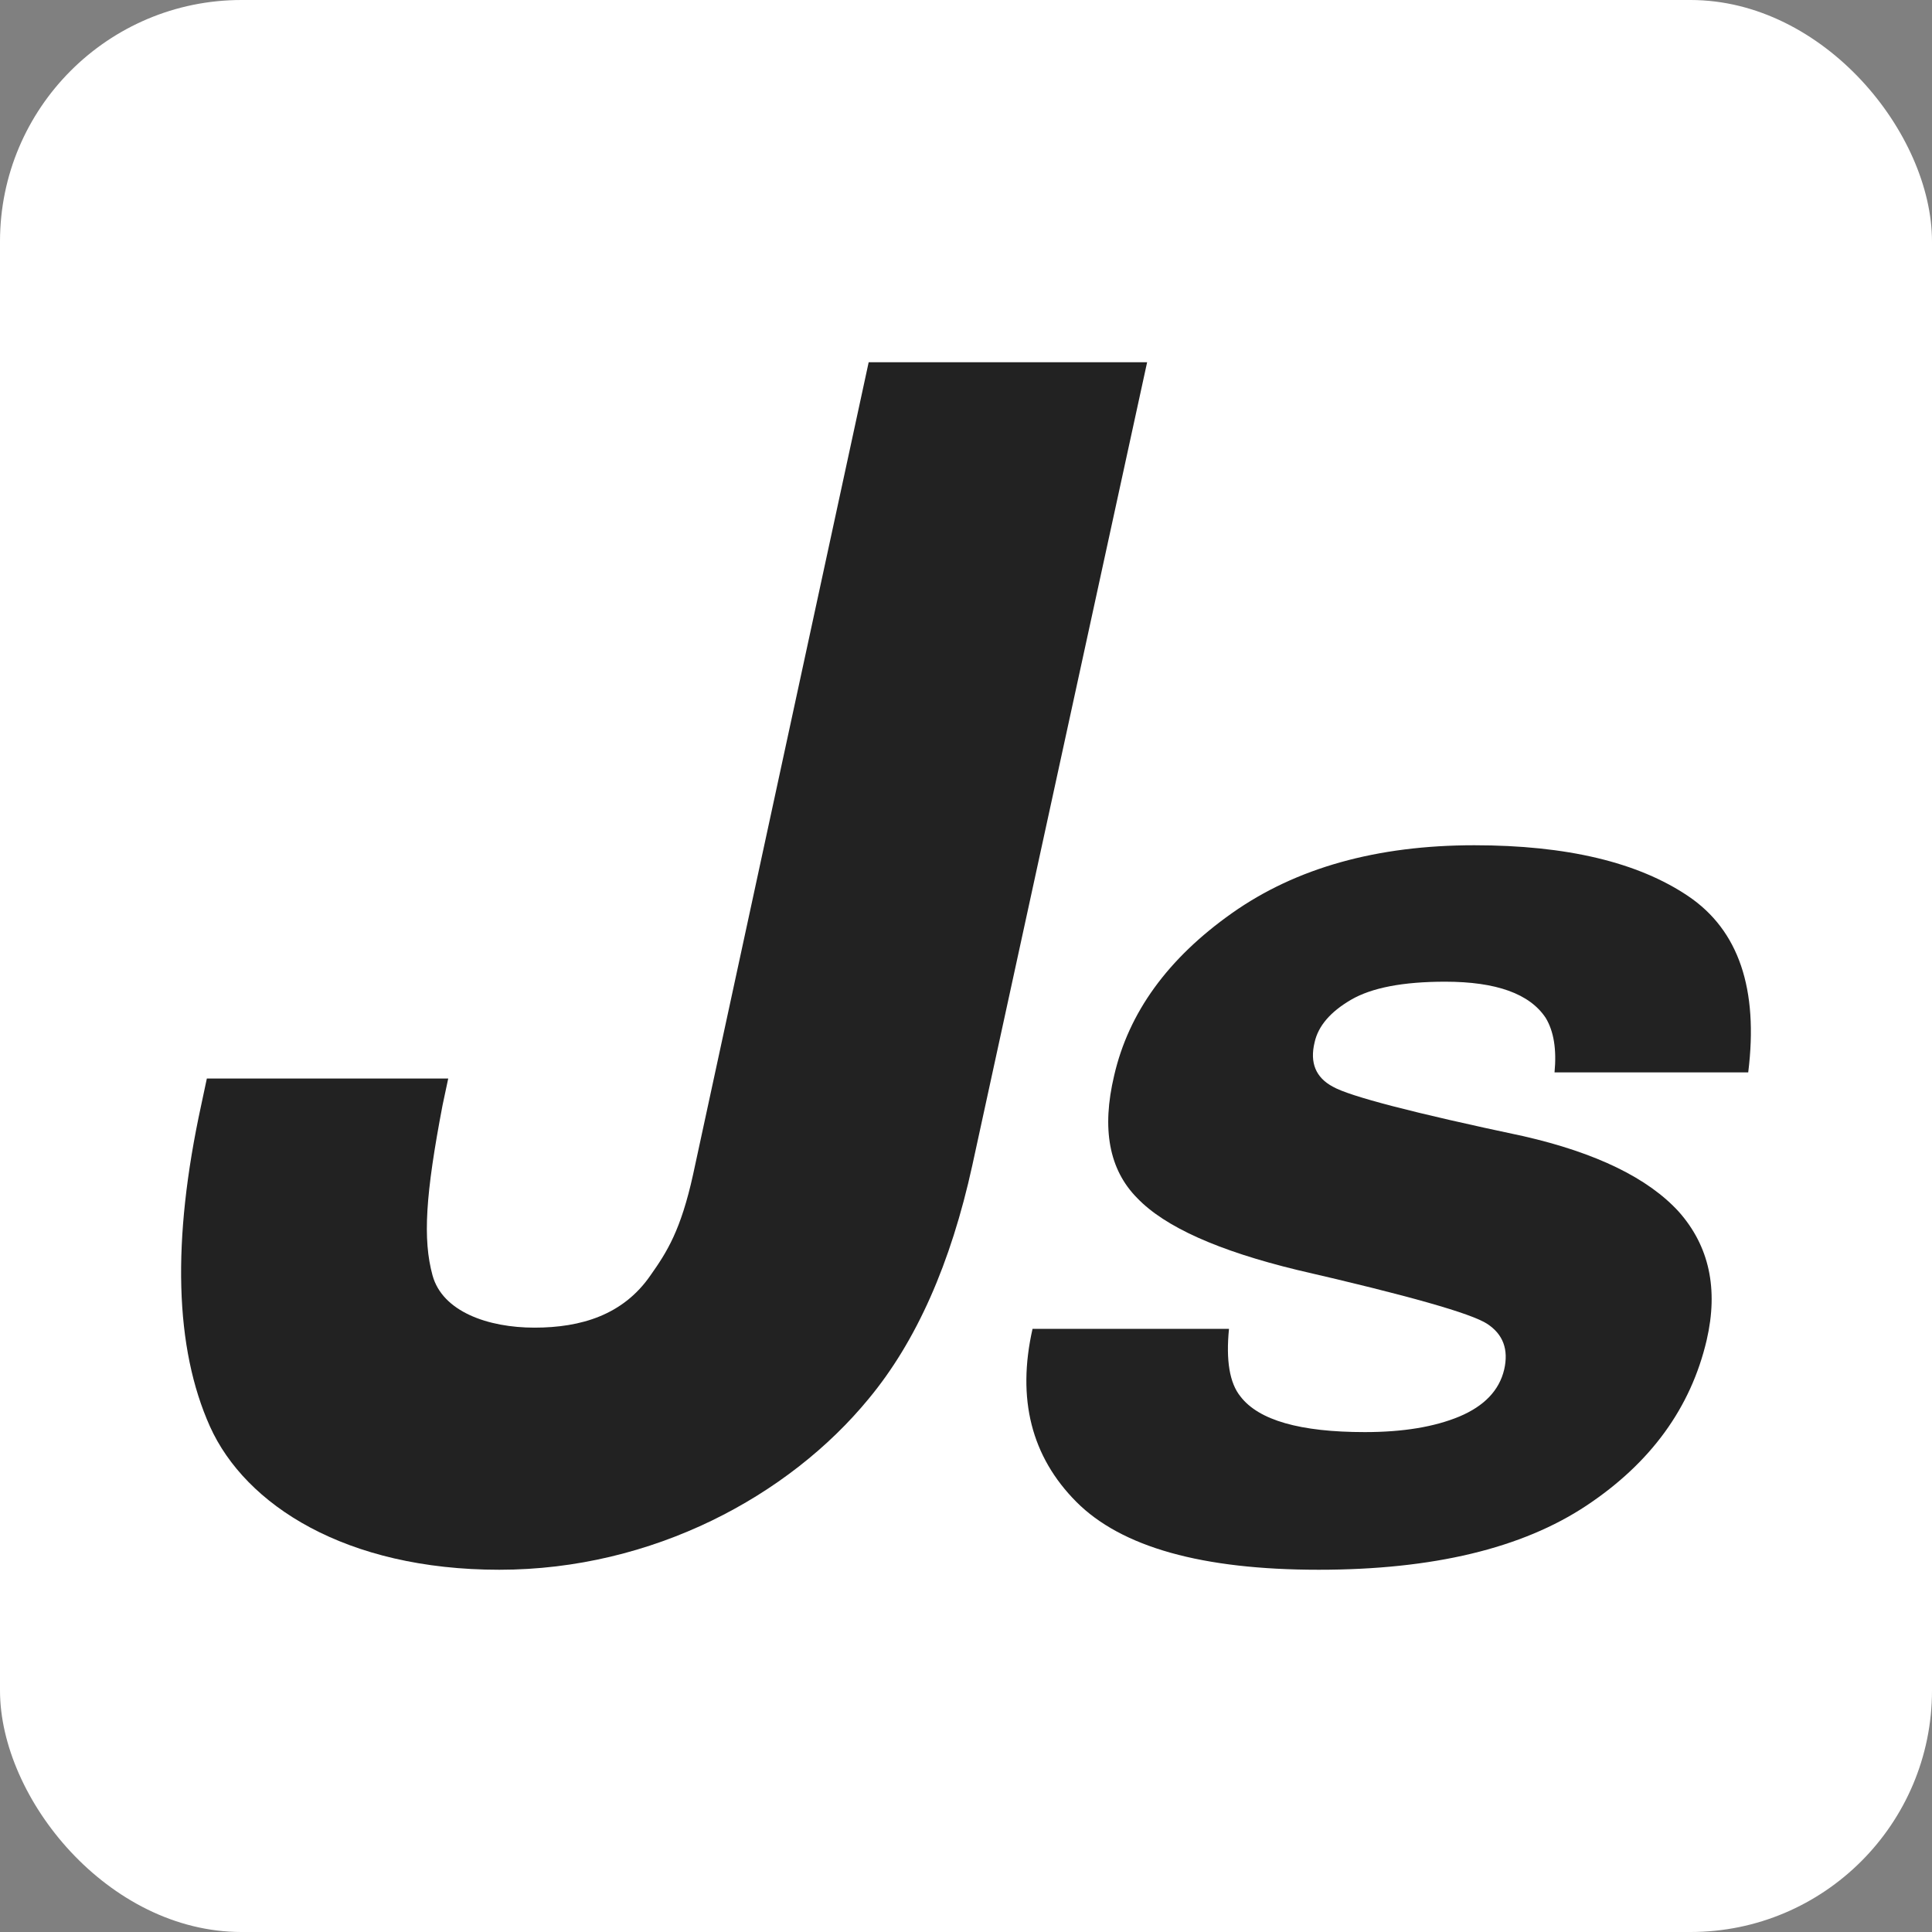 <?xml version="1.0" encoding="UTF-8"?>
<svg width="16px" height="16px" viewBox="0 0 16 16" version="1.1" xmlns="http://www.w3.org/2000/svg" xmlns:xlink="http://www.w3.org/1999/xlink">
  <rect x="0" y="0" width="16" height="16" fill="#808080" stroke="none"/>
  <g stroke="none" stroke-width="1" fill="none" fill-rule="evenodd">
    <rect fill="#FFFFFF" x="0" y="0" width="16" height="16" rx="2"/>
    <g transform="translate(1.5, 3)" fill="#222222" fill-rule="nonzero">
      <g>
        <path d="M8,0 L6.552,6.652 C6.374,7.464 6.089,8.108 5.694,8.584 C5.034,9.388 3.906,10 2.635,10 C1.363,10 0.532,9.464 0.239,8.814 C-0.053,8.163 -0.078,7.276 0.166,6.153 L0.213,5.932 L2.212,5.932 L2.165,6.153 C2.024,6.892 2,7.262 2.082,7.562 C2.164,7.862 2.541,7.995 2.926,7.995 C3.312,7.995 3.661,7.89 3.887,7.562 C4.024,7.368 4.138,7.189 4.24,6.726 L5.694,0 L8,0 Z"/>
      </g>
      <g transform="translate(7, 4)">
        <path d="M2.387,1.632 C2.346,1.801 2.396,1.924 2.539,2 C2.678,2.079 3.203,2.216 4.115,2.409 C4.719,2.547 5.149,2.756 5.404,3.036 C5.655,3.32 5.732,3.674 5.634,4.098 C5.503,4.658 5.171,5.115 4.638,5.469 C4.105,5.823 3.366,6 2.421,6 C1.456,6 0.788,5.813 0.414,5.438 C0.041,5.063 -0.08,4.585 0.051,4.005 L1.678,4.005 C1.652,4.268 1.683,4.454 1.773,4.565 C1.924,4.762 2.267,4.86 2.803,4.86 C3.119,4.86 3.379,4.817 3.586,4.731 C3.792,4.644 3.916,4.515 3.957,4.342 C3.995,4.176 3.948,4.05 3.817,3.964 C3.685,3.877 3.162,3.729 2.246,3.518 C1.59,3.359 1.147,3.161 0.918,2.922 C0.685,2.687 0.622,2.349 0.727,1.907 C0.847,1.385 1.172,0.937 1.703,0.562 C2.234,0.187 2.903,0 3.71,0 C4.475,0 5.066,0.141 5.482,0.422 C5.899,0.704 6.064,1.19 5.978,1.881 L4.374,1.881 C4.392,1.691 4.368,1.541 4.301,1.43 C4.169,1.23 3.892,1.13 3.468,1.13 C3.119,1.13 2.859,1.18 2.688,1.28 C2.517,1.38 2.417,1.497 2.387,1.632 Z"/>
      </g>
    </g>
  </g>
</svg>
